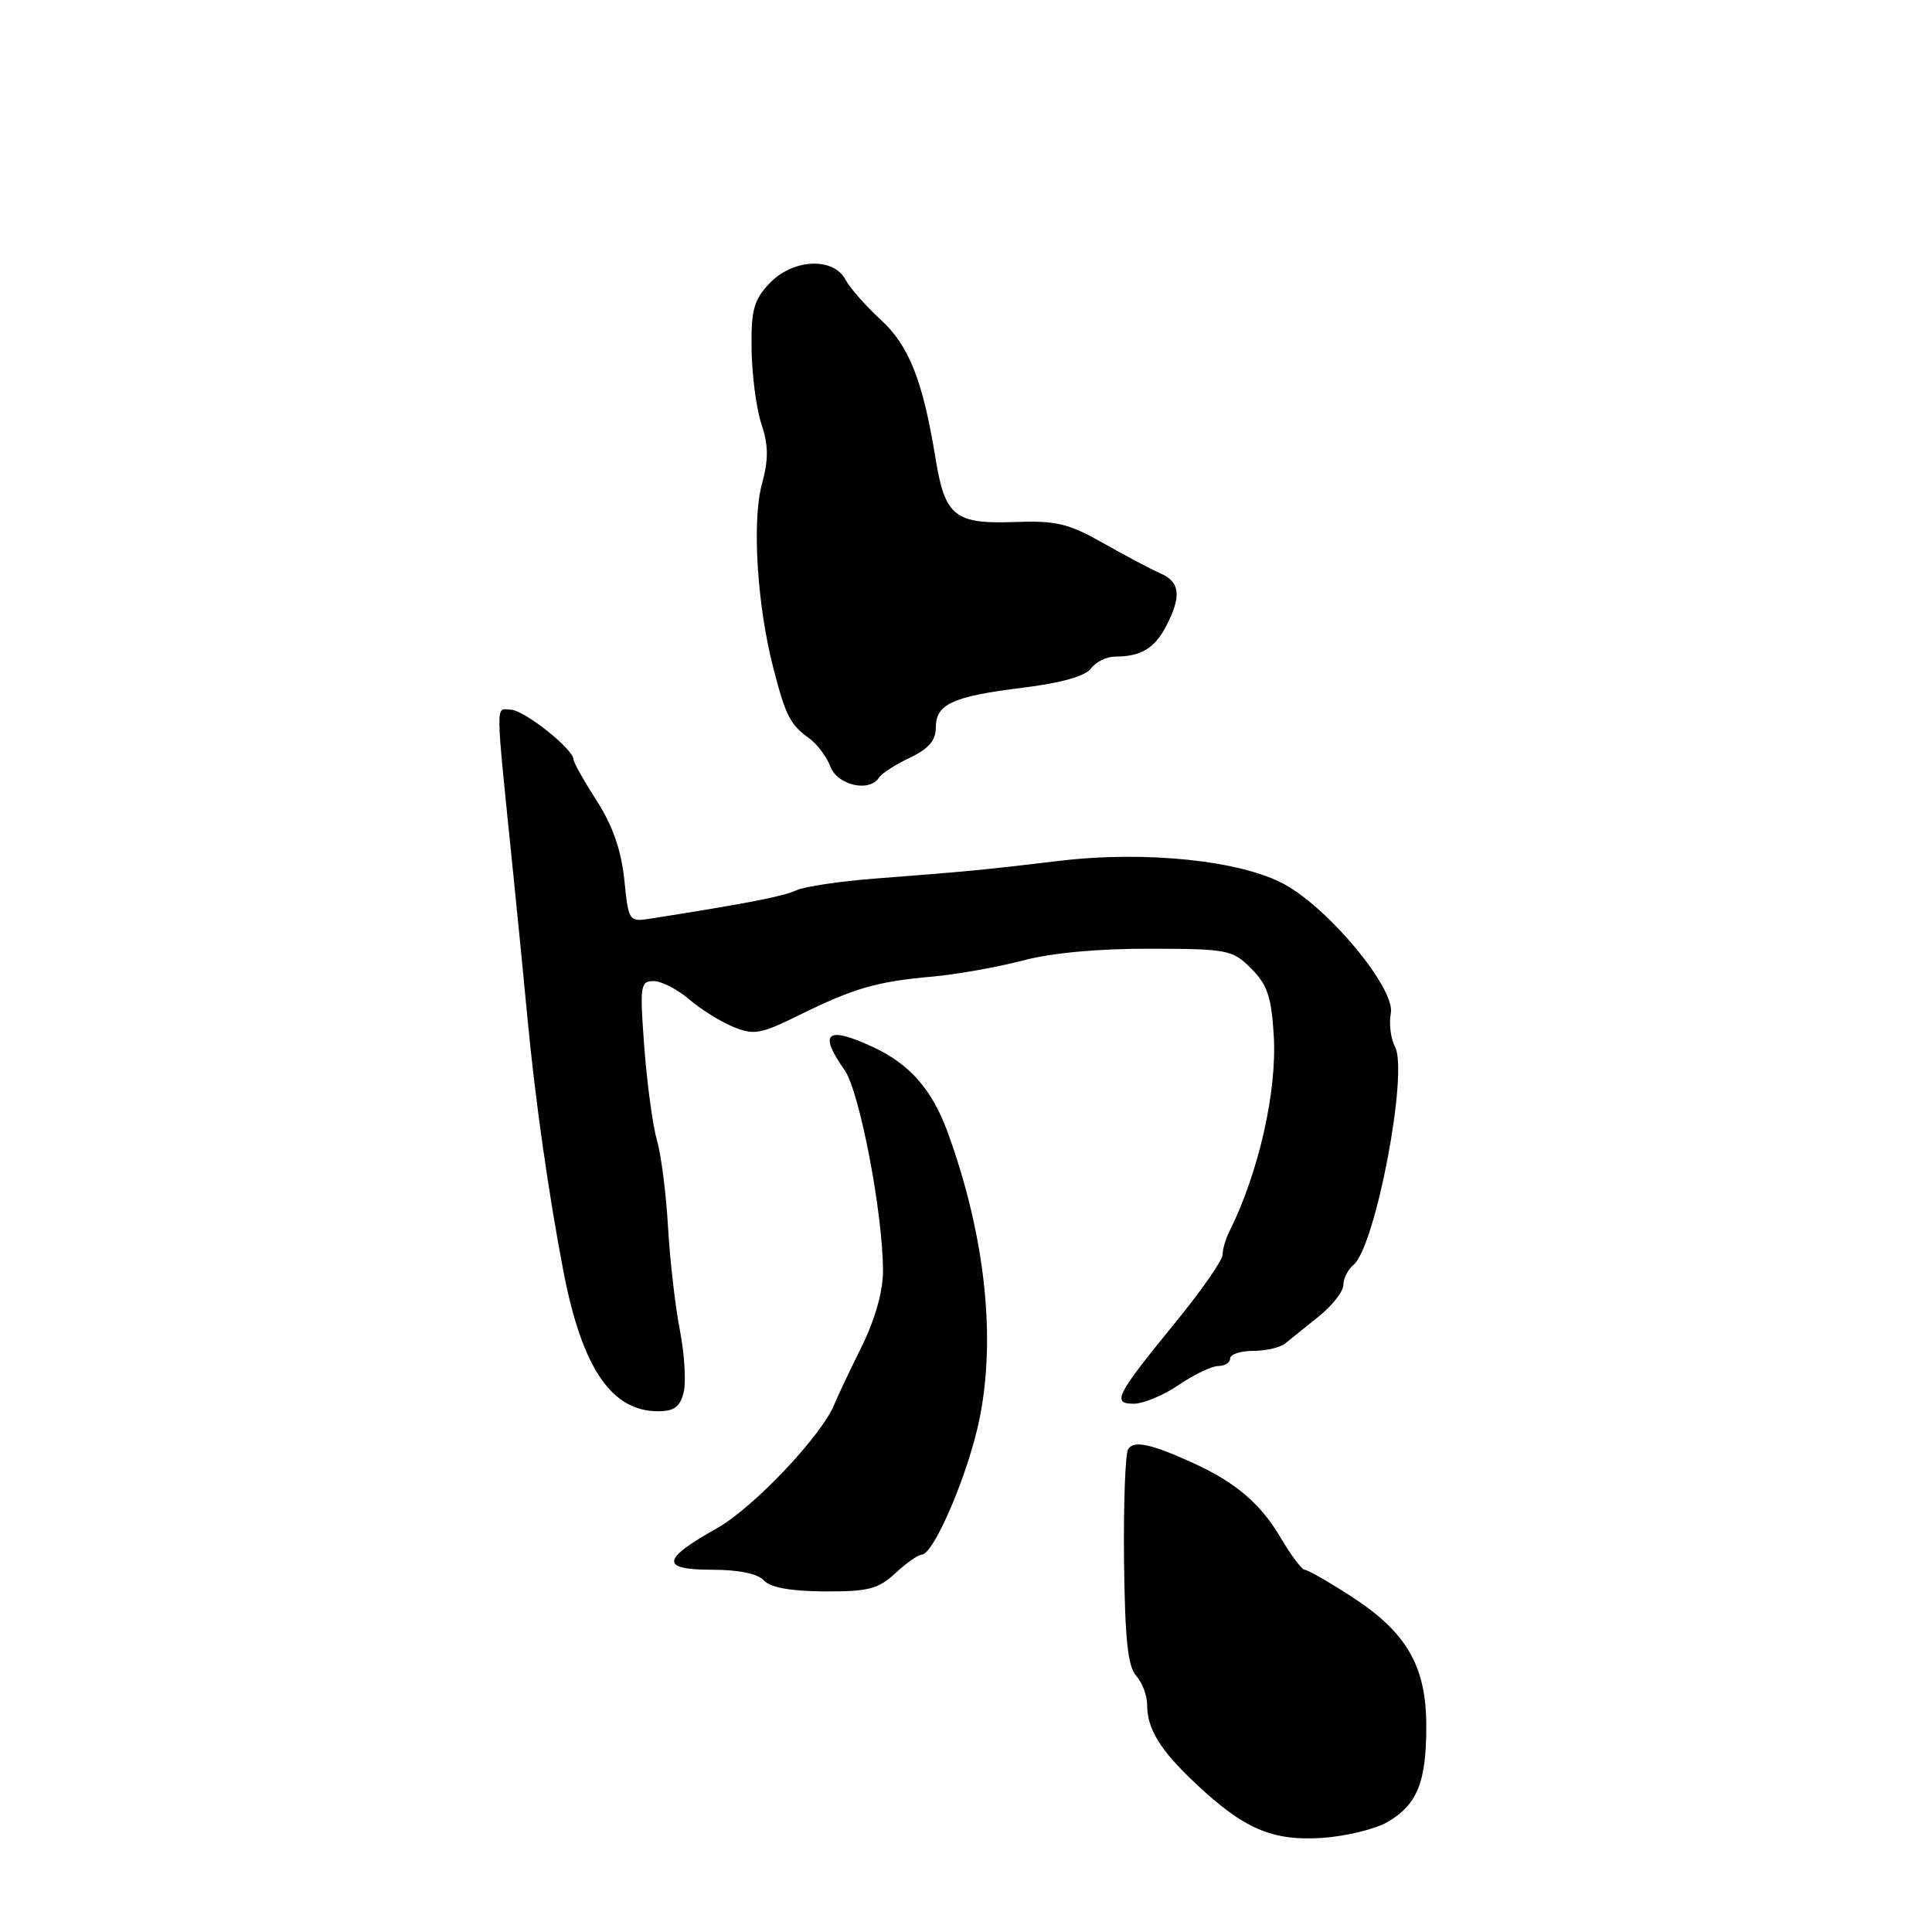 <?xml version="1.0" encoding="UTF-8" standalone="no"?>
<!DOCTYPE svg PUBLIC "-//W3C//DTD SVG 1.1//EN" "http://www.w3.org/Graphics/SVG/1.1/DTD/svg11.dtd" >
<svg xmlns="http://www.w3.org/2000/svg" xmlns:xlink="http://www.w3.org/1999/xlink" version="1.1" viewBox="0 0 256 256">
 <g >
 <path fill="currentColor"
d=" M 183.89 241.41 C 187.81 239.09 189.00 236.13 188.99 228.70 C 188.99 220.75 186.38 216.26 179.01 211.51 C 176.02 209.58 173.26 208.00 172.88 208.00 C 172.50 208.00 171.07 206.09 169.69 203.75 C 167.04 199.24 163.69 196.39 158.00 193.81 C 152.46 191.30 150.22 190.83 149.48 192.03 C 149.11 192.64 148.86 199.28 148.94 206.79 C 149.06 217.17 149.44 220.83 150.55 222.05 C 151.35 222.93 152.00 224.66 152.00 225.89 C 152.00 229.09 153.72 231.89 158.40 236.30 C 164.84 242.36 168.58 243.97 175.23 243.53 C 178.37 243.31 182.27 242.36 183.89 241.41 Z  M 118.65 208.45 C 120.10 207.10 121.67 206.00 122.13 206.00 C 123.60 206.00 127.70 196.74 129.46 189.47 C 132.14 178.40 130.73 164.17 125.56 150.00 C 123.51 144.39 120.55 141.00 115.70 138.75 C 109.54 135.89 108.40 136.80 111.91 141.79 C 113.91 144.64 117.00 160.80 117.00 168.42 C 117.00 171.15 115.94 174.87 114.09 178.61 C 112.49 181.85 110.91 185.18 110.59 186.00 C 109.00 190.10 99.86 199.77 95.00 202.50 C 87.62 206.64 87.47 208.00 94.38 208.00 C 97.88 208.00 100.40 208.52 101.21 209.41 C 102.07 210.36 104.75 210.84 109.25 210.87 C 115.06 210.90 116.37 210.56 118.65 208.45 Z  M 90.58 184.52 C 90.93 183.16 90.70 179.45 90.09 176.27 C 89.47 173.10 88.76 166.90 88.51 162.50 C 88.26 158.10 87.60 152.97 87.05 151.09 C 86.50 149.21 85.75 143.70 85.38 138.84 C 84.76 130.60 84.84 130.00 86.61 130.00 C 87.65 130.00 89.75 131.08 91.28 132.39 C 92.81 133.71 95.44 135.35 97.12 136.05 C 99.88 137.19 100.76 137.04 105.85 134.53 C 113.13 130.94 116.17 130.06 123.50 129.41 C 126.80 129.11 132.20 128.15 135.50 127.28 C 139.27 126.27 145.52 125.69 152.34 125.71 C 162.68 125.73 163.31 125.85 165.79 128.34 C 167.93 130.47 168.47 132.09 168.78 137.22 C 169.23 144.62 166.77 155.43 162.87 163.24 C 162.39 164.19 162.00 165.55 162.00 166.26 C 162.00 166.97 159.26 170.92 155.91 175.03 C 147.85 184.90 147.28 186.00 150.23 186.00 C 151.50 186.00 154.19 184.88 156.21 183.50 C 158.24 182.12 160.59 181.00 161.45 181.00 C 162.30 181.00 163.00 180.55 163.00 180.00 C 163.00 179.45 164.37 179.00 166.04 179.00 C 167.72 179.00 169.63 178.56 170.29 178.02 C 170.96 177.47 172.96 175.86 174.75 174.43 C 176.54 172.99 178.00 171.12 178.00 170.27 C 178.00 169.42 178.60 168.22 179.34 167.61 C 182.25 165.19 186.65 142.09 184.85 138.71 C 184.28 137.65 184.03 135.65 184.29 134.26 C 184.91 131.04 176.27 120.55 170.26 117.21 C 164.52 114.03 151.83 112.69 140.37 114.07 C 130.40 115.26 128.04 115.49 116.00 116.41 C 111.33 116.77 106.60 117.47 105.50 117.98 C 103.76 118.78 99.09 119.69 86.40 121.69 C 83.30 122.18 83.30 122.18 82.72 116.53 C 82.31 112.65 81.18 109.39 79.07 106.10 C 77.38 103.48 76.00 101.02 76.00 100.65 C 76.00 99.27 69.43 94.06 67.66 94.03 C 65.63 94.00 65.60 92.09 68.03 116.00 C 68.62 121.78 69.46 130.32 69.90 135.00 C 70.92 145.77 72.70 158.26 74.66 168.48 C 77.12 181.24 81.01 187.00 87.20 187.00 C 89.31 187.00 90.11 186.41 90.58 184.52 Z  M 116.48 103.03 C 116.81 102.49 118.64 101.32 120.54 100.41 C 123.04 99.23 124.00 98.12 124.00 96.42 C 124.00 93.29 126.19 92.28 135.56 91.12 C 140.65 90.49 143.83 89.59 144.57 88.57 C 145.20 87.71 146.65 87.00 147.78 87.00 C 151.18 87.00 153.00 85.91 154.54 82.93 C 156.58 78.98 156.37 77.11 153.75 75.97 C 152.51 75.43 149.10 73.62 146.17 71.96 C 141.55 69.35 139.97 68.97 134.41 69.17 C 126.56 69.46 125.21 68.39 123.99 60.90 C 122.30 50.48 120.47 45.82 116.72 42.38 C 114.73 40.56 112.62 38.16 112.02 37.04 C 110.40 34.01 105.00 34.30 101.92 37.59 C 99.87 39.77 99.51 41.12 99.59 46.34 C 99.64 49.73 100.22 54.16 100.89 56.18 C 101.83 59.03 101.85 60.86 100.95 64.18 C 99.62 69.09 100.33 80.35 102.51 88.68 C 104.12 94.89 104.71 96.02 107.25 97.85 C 108.28 98.59 109.54 100.28 110.04 101.60 C 110.98 104.07 115.25 105.02 116.48 103.03 Z "/>
</g>
</svg>